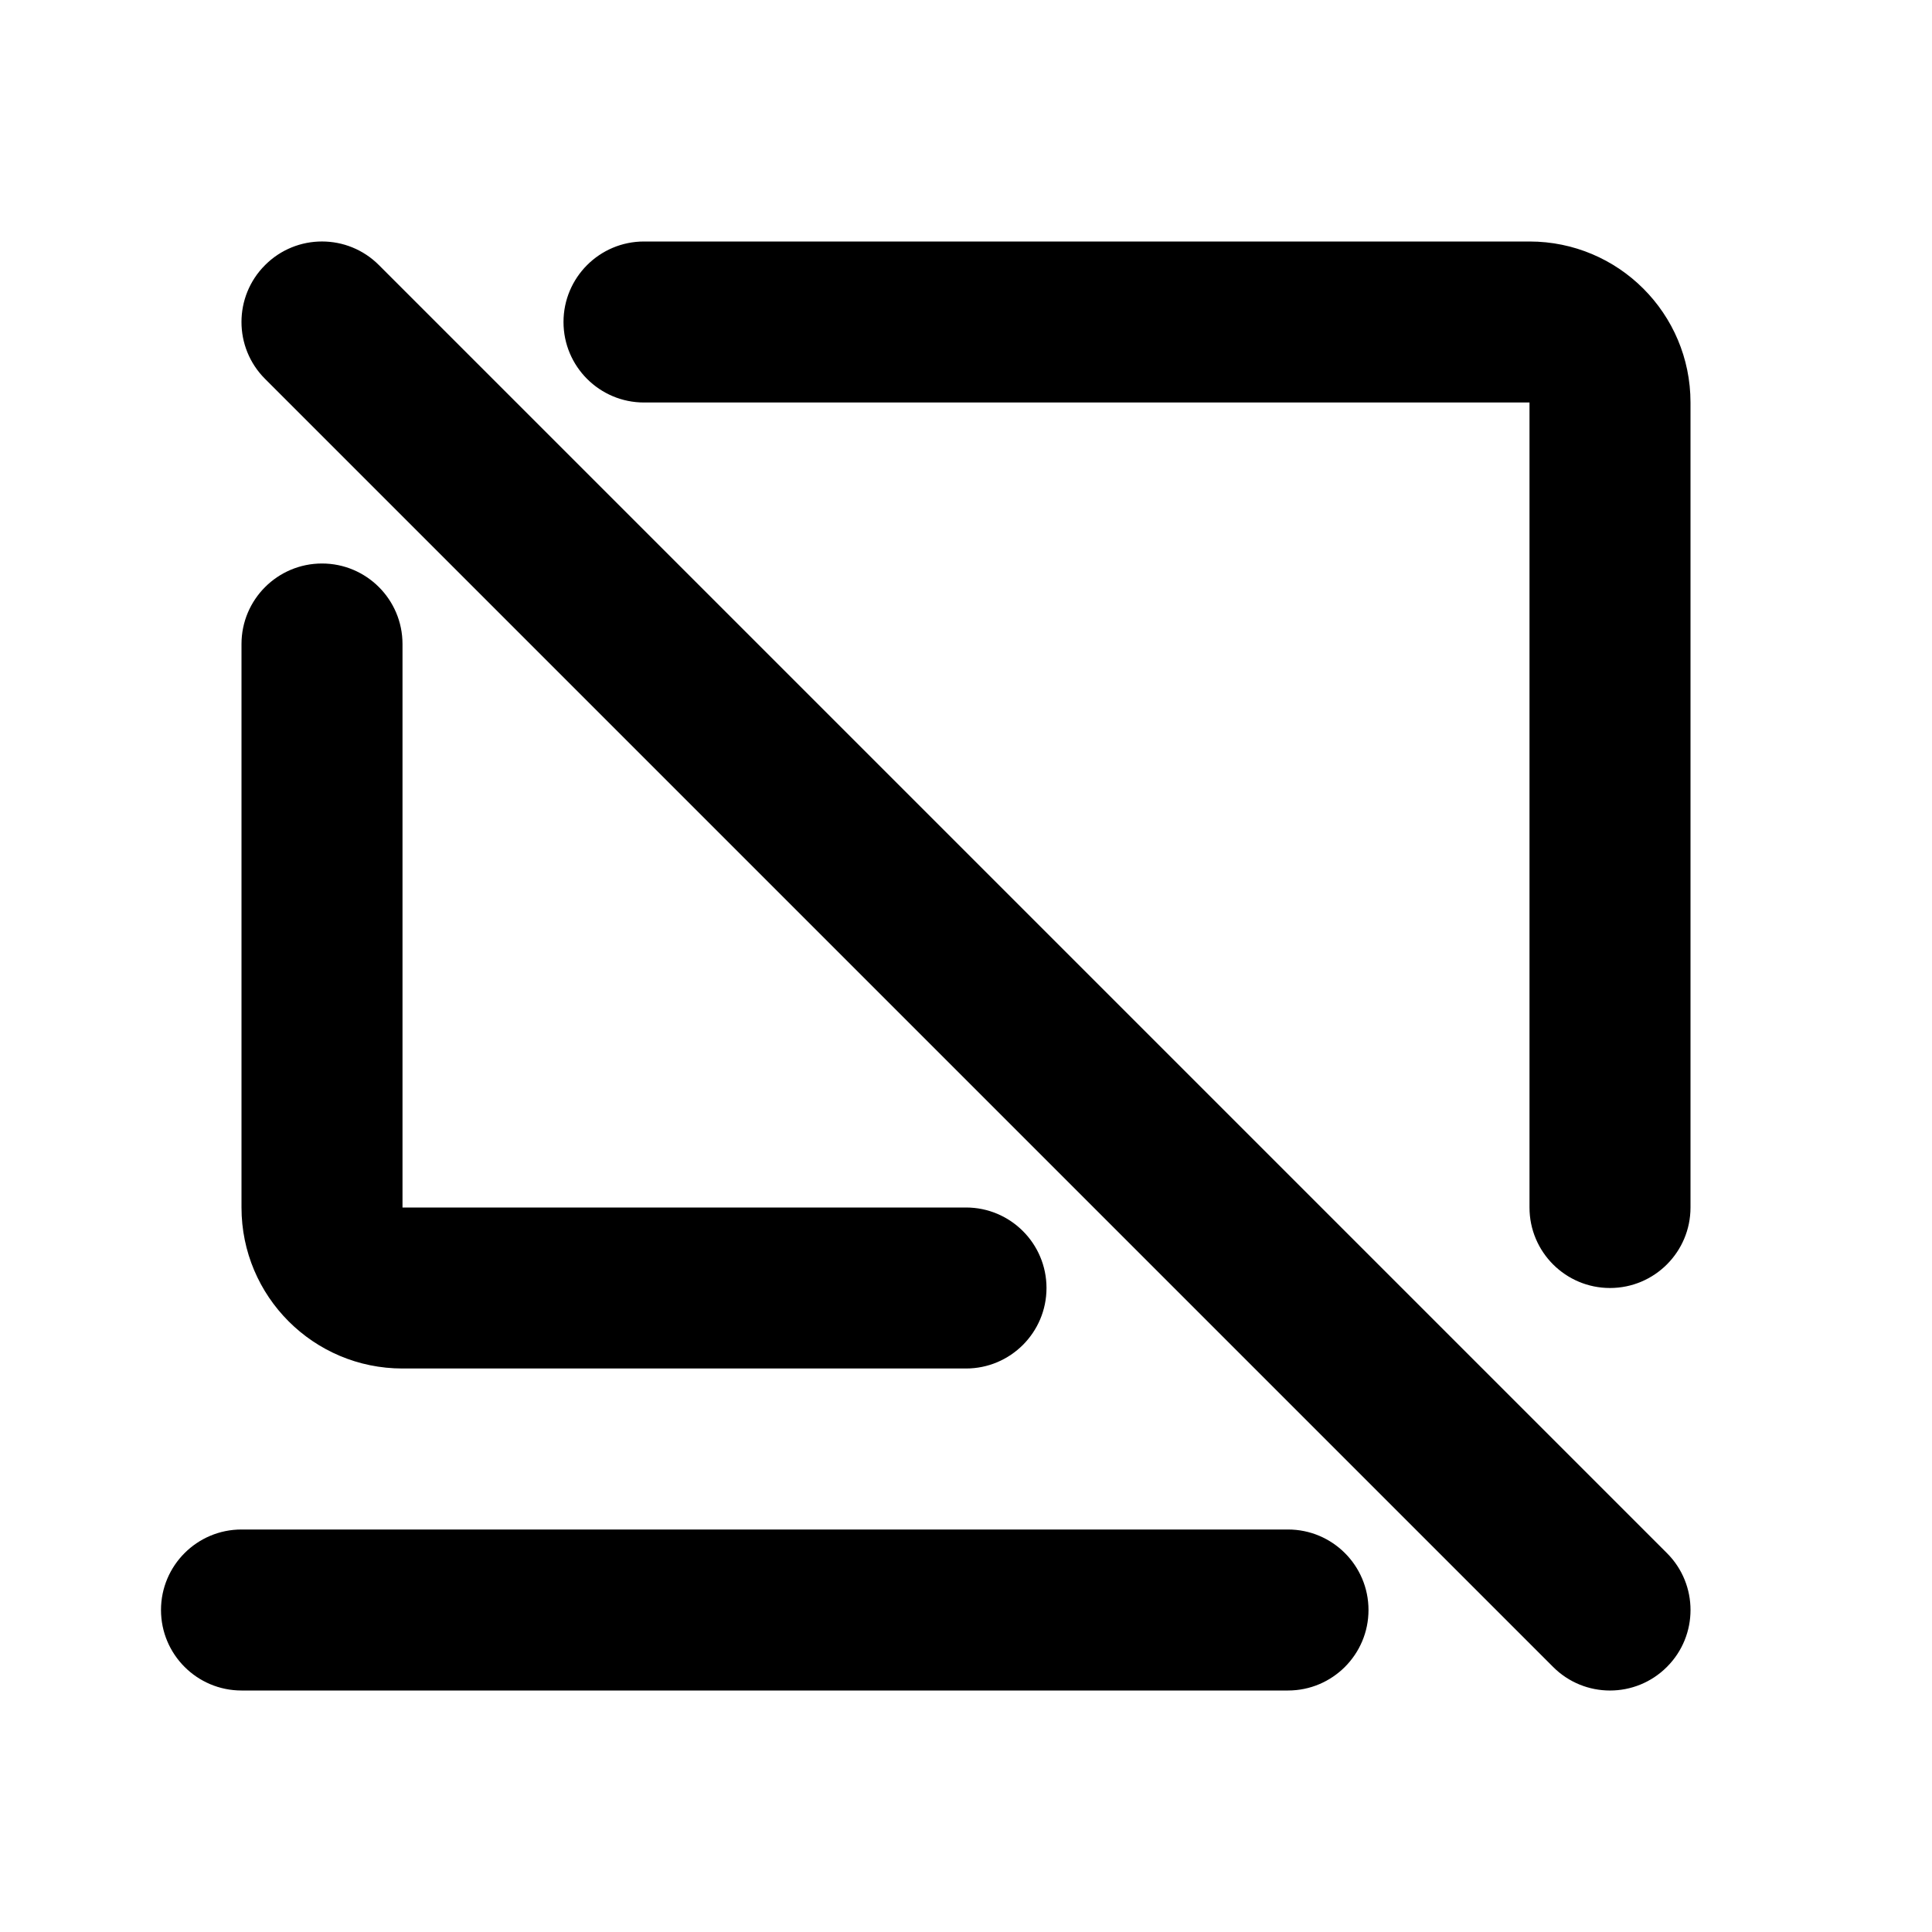 <svg width="24" height="24" viewBox="0 0 24 24" fill="none" xmlns="http://www.w3.org/2000/svg">
<path fill-rule="evenodd" clip-rule="evenodd" d="M4.707 3.293C4.317 2.902 3.683 2.902 3.293 3.293C2.902 3.683 2.902 4.317 3.293 4.707L19.293 20.707C19.683 21.098 20.317 21.098 20.707 20.707C21.098 20.317 21.098 19.683 20.707 19.293L4.707 3.293ZM7 4C7 3.448 7.448 3 8 3H19C20.105 3 21 3.895 21 5V15C21 15.552 20.552 16 20 16C19.448 16 19 15.552 19 15V5H8C7.448 5 7 4.552 7 4ZM3 15V8C3 7.448 3.448 7 4 7C4.552 7 5 7.448 5 8V15H12C12.552 15 13 15.448 13 16C13 16.552 12.552 17 12 17H5C3.895 17 3 16.105 3 15ZM2 20C2 19.448 2.448 19 3 19H16C16.552 19 17 19.448 17 20C17 20.552 16.552 21 16 21H3C2.448 21 2 20.552 2 20Z" fill="currentColor"/>
</svg>
